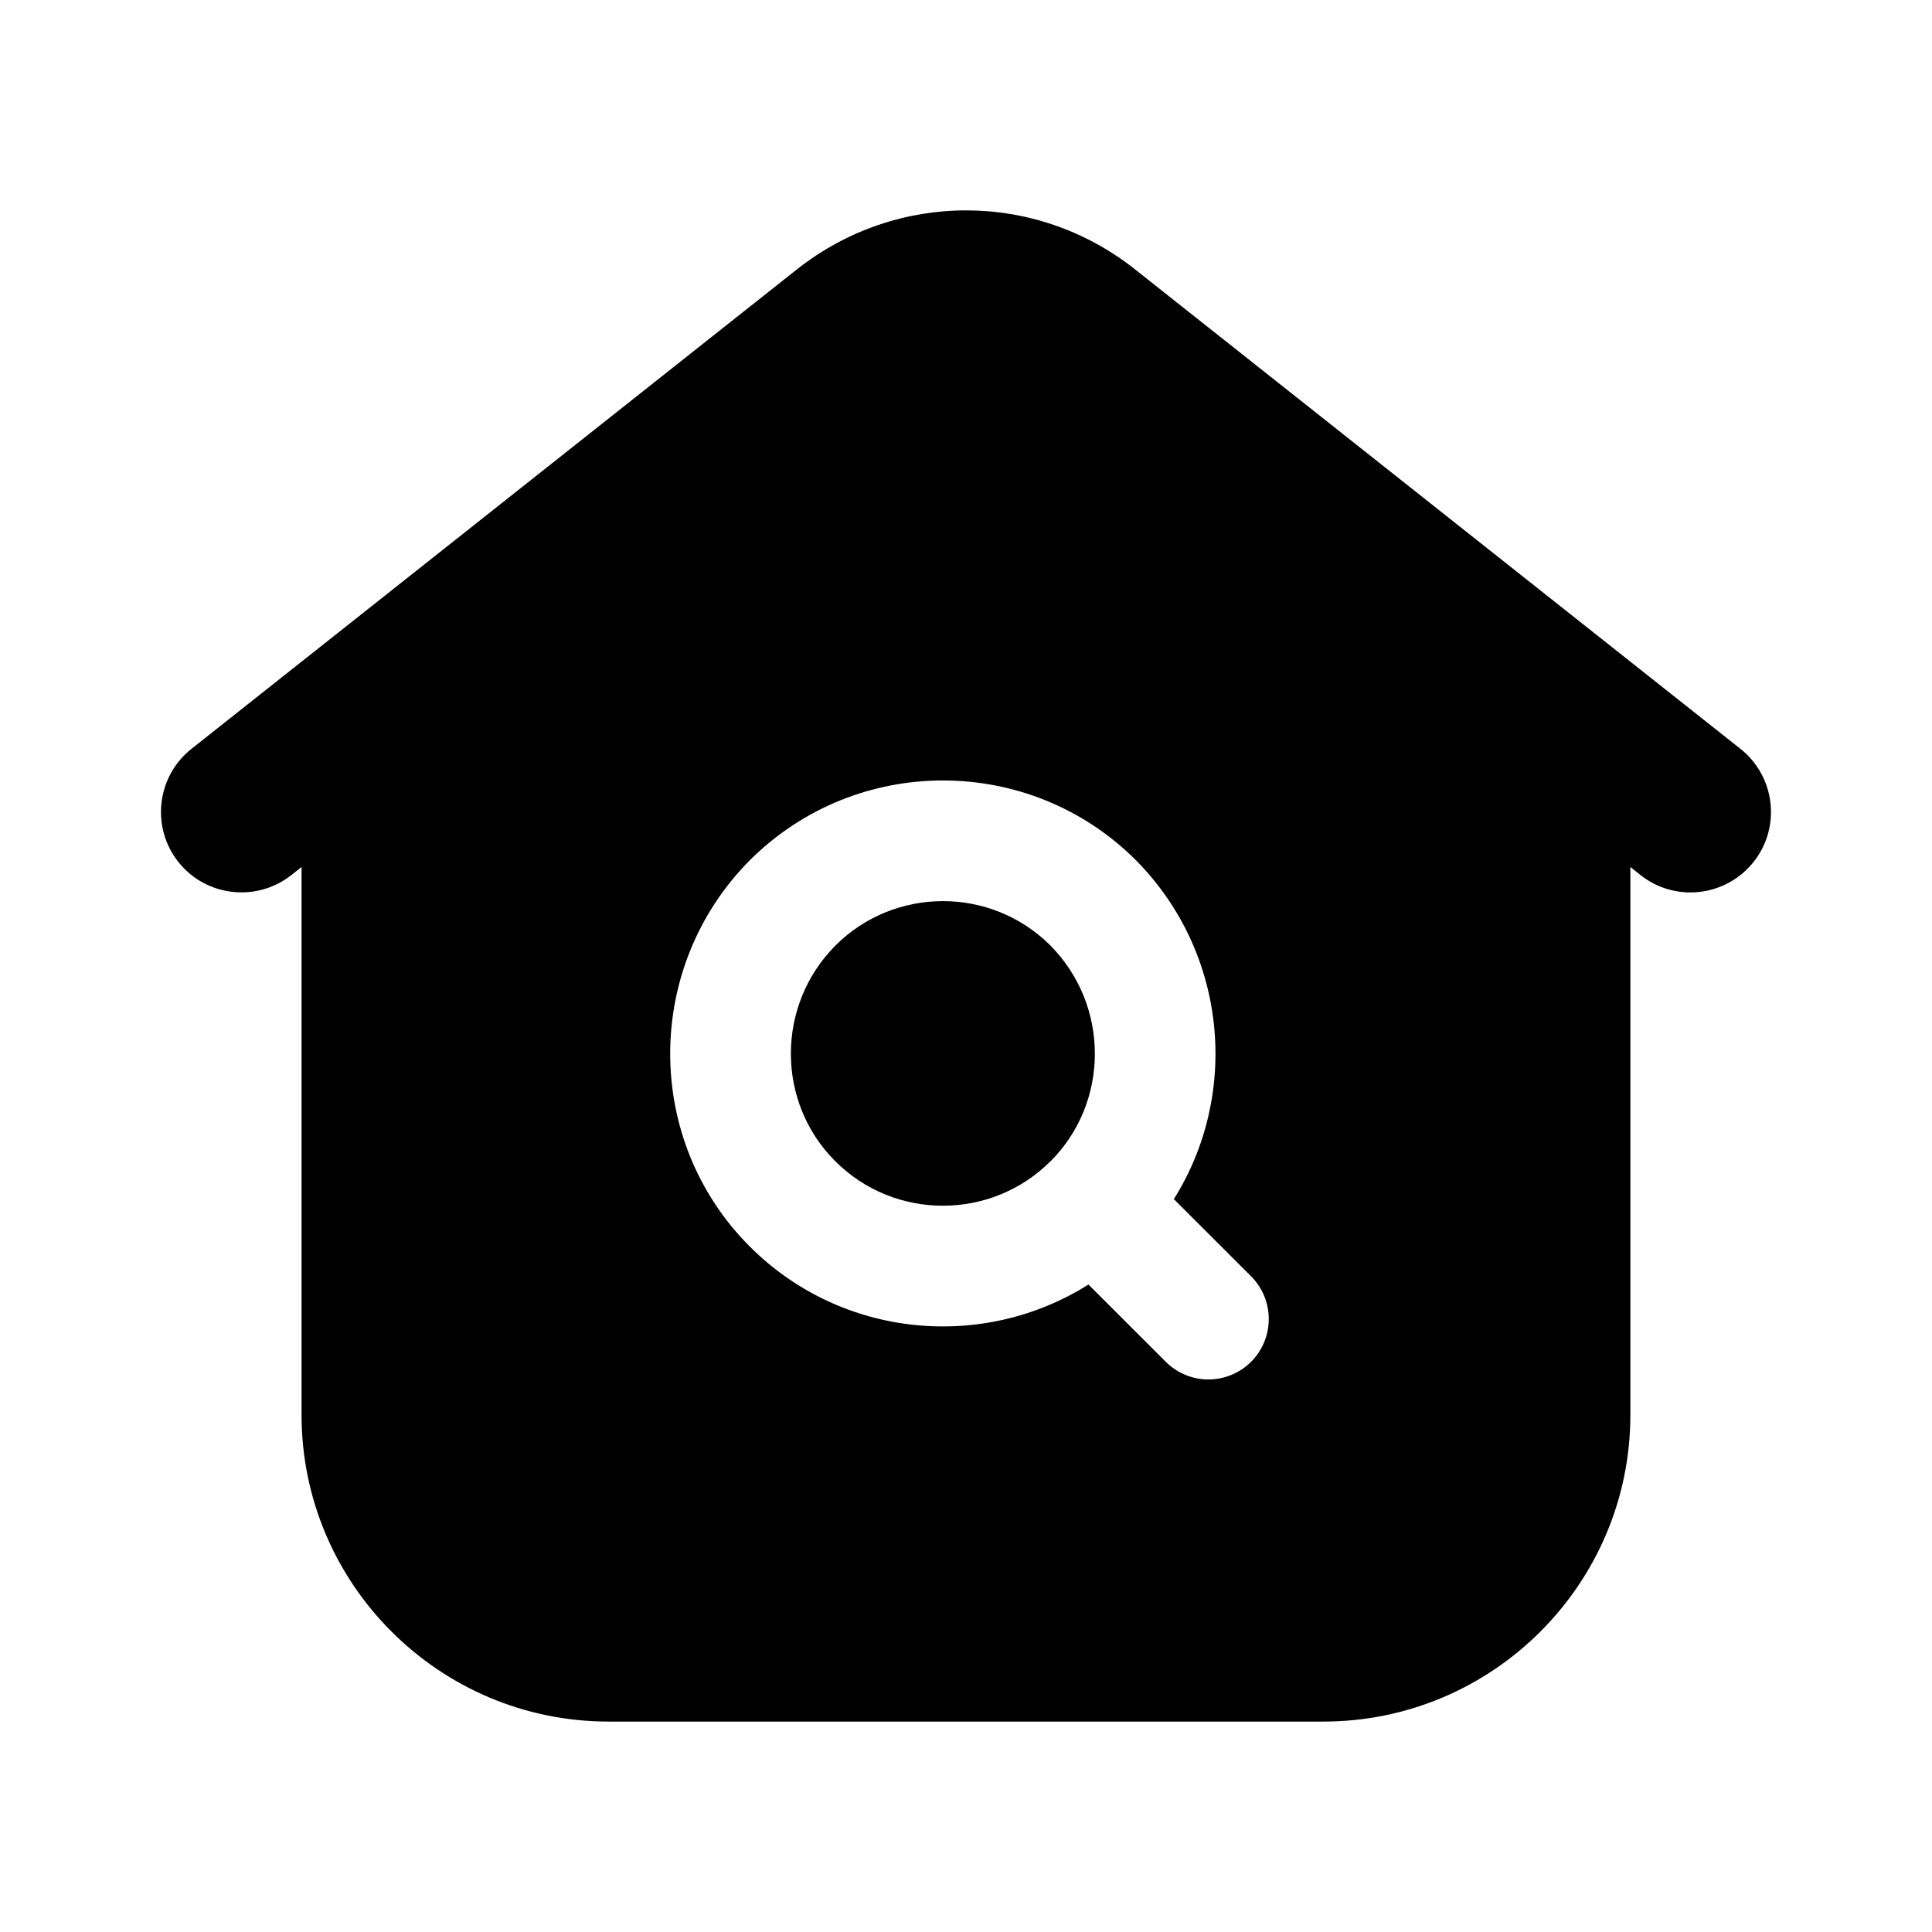<svg width="24" height="24" viewBox="0 0 24 24" fill="none" xmlns="http://www.w3.org/2000/svg">
<path fill-rule="evenodd" clip-rule="evenodd" d="M11.714 11.194C11.23 11.194 10.745 11.378 10.377 11.747C9.641 12.487 9.64 13.691 10.376 14.425C11.113 15.162 12.311 15.162 13.048 14.427C13.05 14.427 13.051 14.425 13.052 14.424C13.785 13.689 13.784 12.487 13.047 11.744C12.68 11.378 12.197 11.194 11.714 11.194Z" fill="black"/>
<path fill-rule="evenodd" clip-rule="evenodd" d="M15.542 16.916C15.396 17.062 15.203 17.136 15.011 17.136C14.819 17.136 14.627 17.062 14.481 16.916L13.521 15.957C12.211 16.783 10.456 16.625 9.316 15.487C7.996 14.169 7.995 12.016 9.314 10.687C10.638 9.365 12.788 9.365 14.11 10.685C15.247 11.833 15.403 13.589 14.582 14.896L15.542 15.855C15.834 16.148 15.834 16.623 15.542 16.916ZM21.62 9.302L14.092 3.34C12.86 2.37 11.139 2.372 9.905 3.342L2.379 9.302C1.946 9.645 1.873 10.274 2.215 10.707C2.559 11.14 3.188 11.211 3.62 10.87L3.746 10.77V17.576C3.746 19.677 5.457 21.386 7.56 21.386H16.44C18.542 21.386 20.253 19.677 20.253 17.576V10.77L20.379 10.87C20.563 11.016 20.781 11.086 20.999 11.086C21.294 11.086 21.586 10.956 21.784 10.707C22.127 10.274 22.053 9.645 21.62 9.302Z" fill="black"/>
</svg>